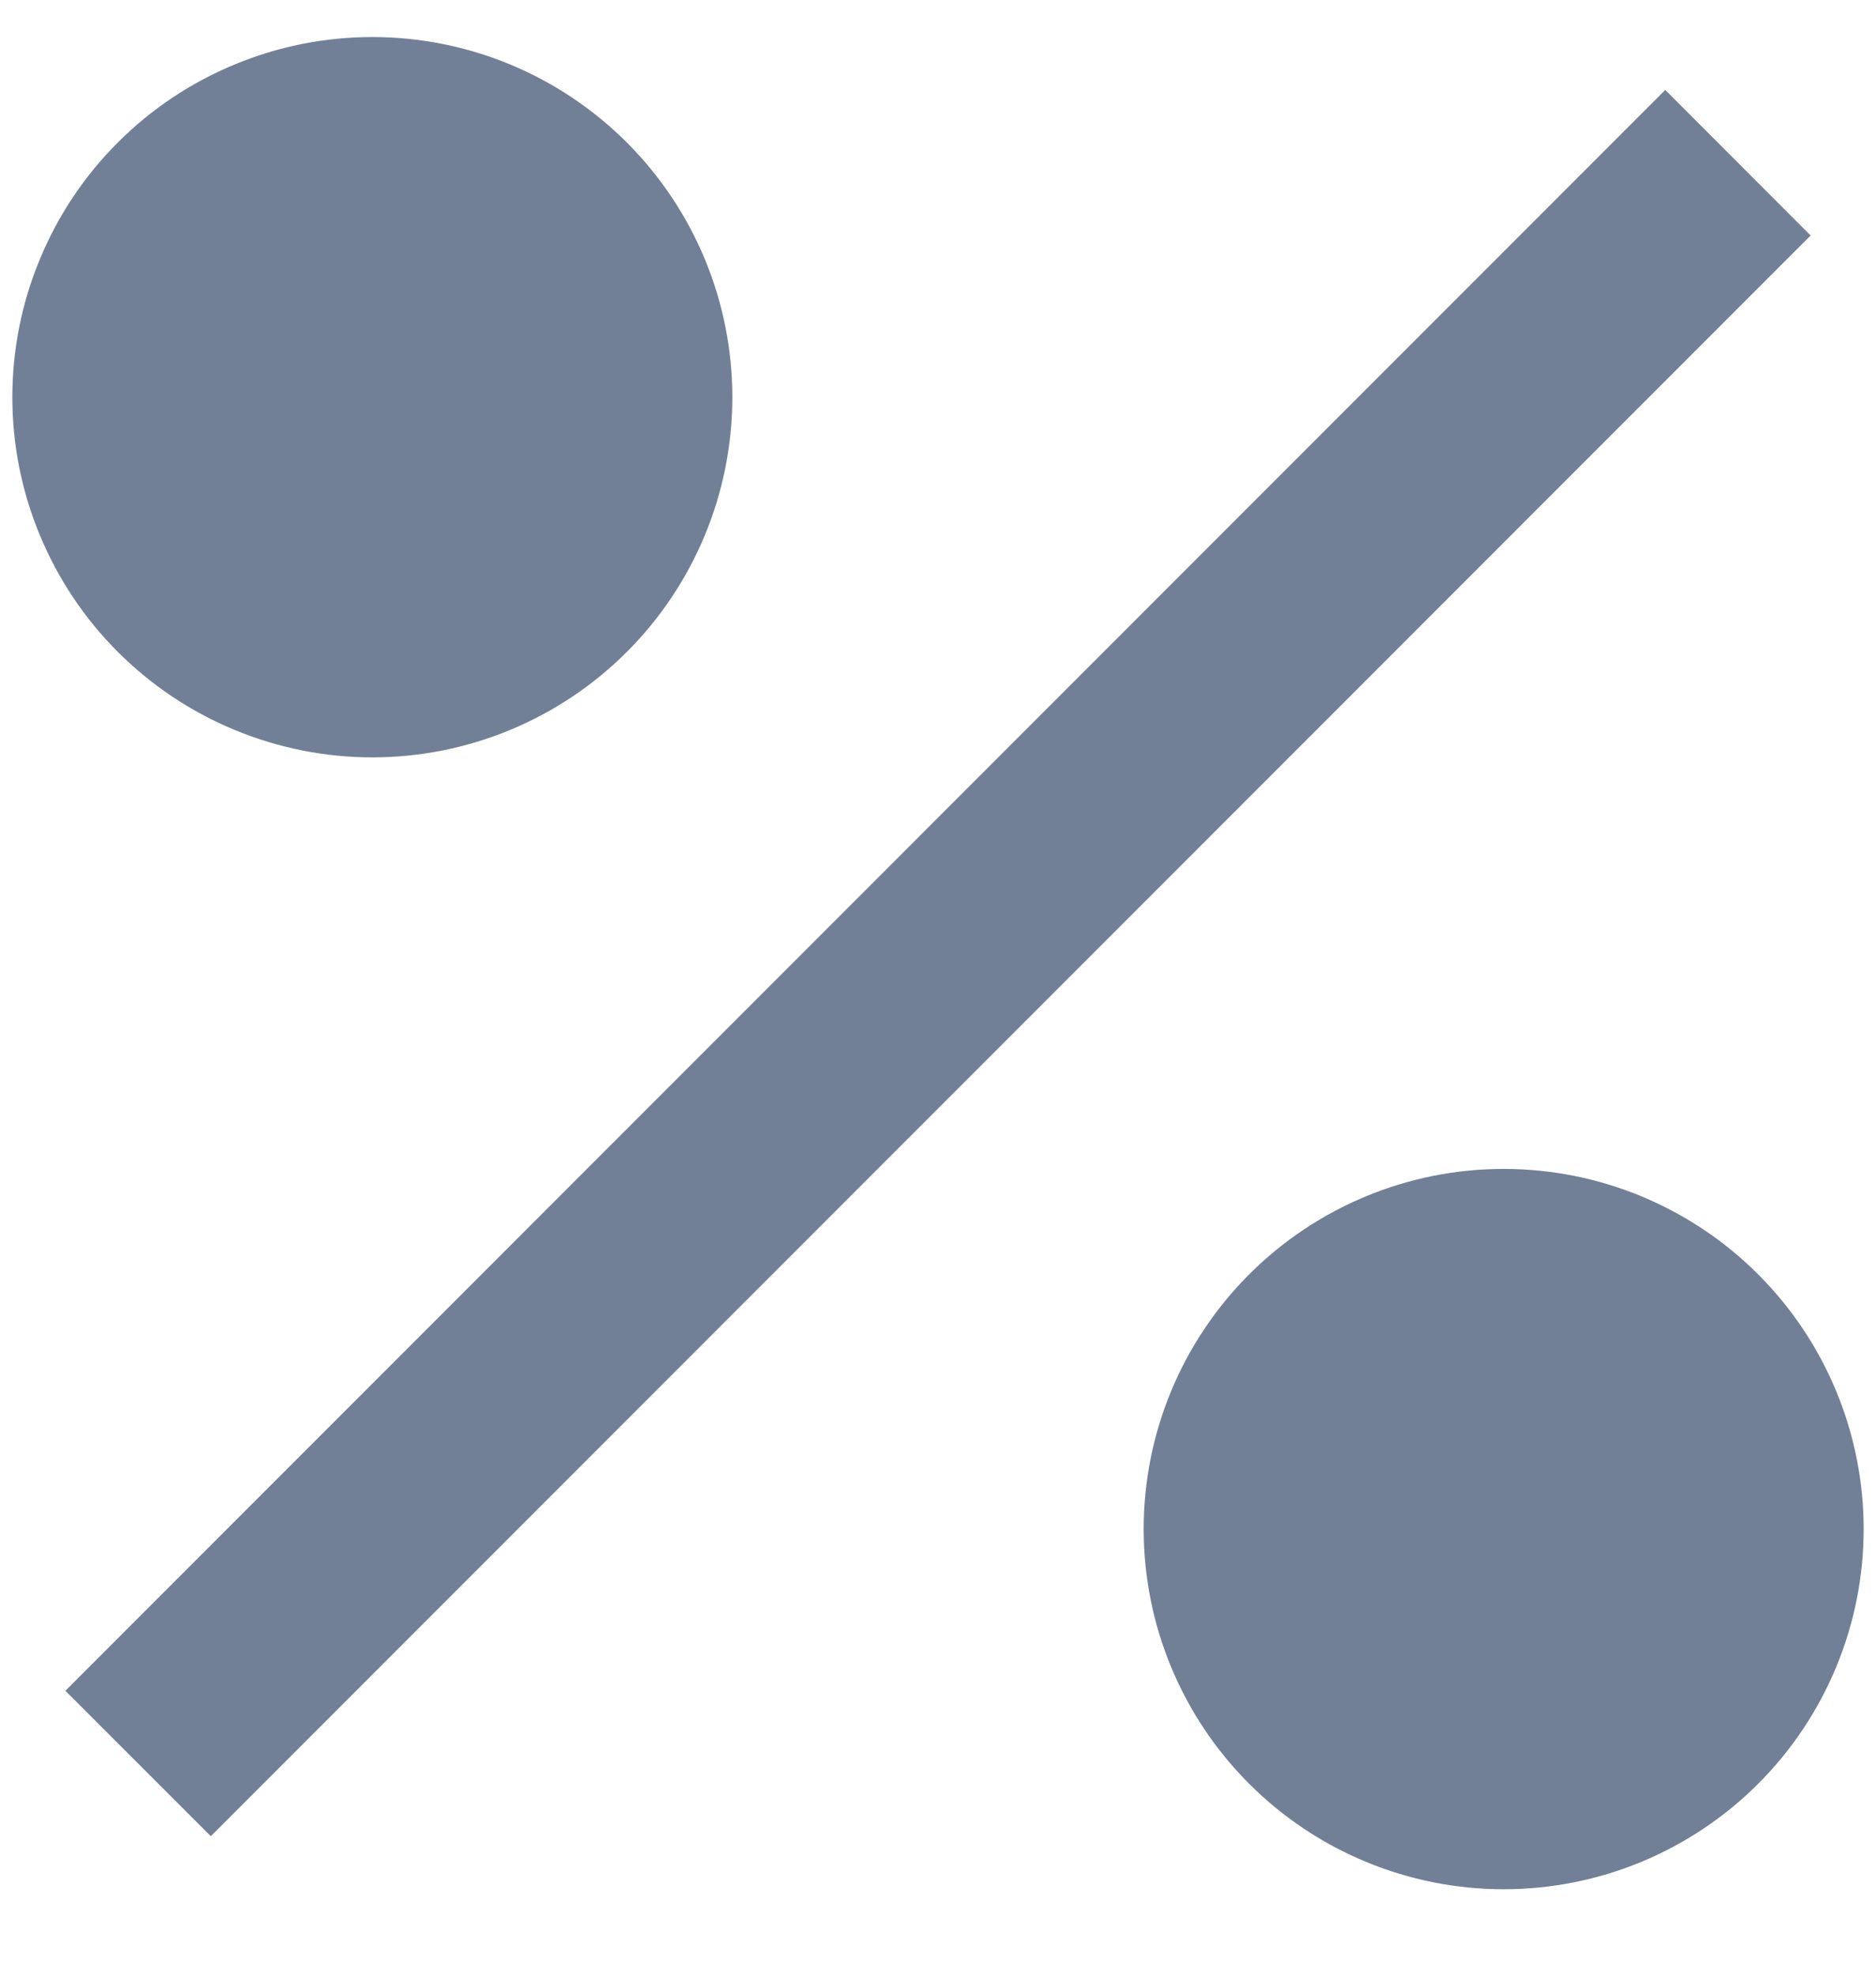 <svg width="19" height="20" viewBox="0 0 19 20" fill="none" xmlns="http://www.w3.org/2000/svg">
<path d="M15.229 19.125C14.262 19.125 13.335 18.741 12.651 18.057C11.967 17.373 11.583 16.446 11.583 15.479C11.583 14.512 11.967 13.585 12.651 12.901C13.335 12.217 14.262 11.833 15.229 11.833C16.196 11.833 17.123 12.217 17.807 12.901C18.491 13.585 18.875 14.512 18.875 15.479C18.875 16.446 18.491 17.373 17.807 18.057C17.123 18.741 16.196 19.125 15.229 19.125ZM3.771 7.667C3.292 7.667 2.818 7.572 2.376 7.389C1.933 7.206 1.531 6.937 1.193 6.599C0.854 6.26 0.586 5.858 0.403 5.416C0.219 4.974 0.125 4.5 0.125 4.021C0.125 3.542 0.219 3.068 0.403 2.626C0.586 2.183 0.854 1.781 1.193 1.443C1.531 1.104 1.933 0.836 2.376 0.653C2.818 0.469 3.292 0.375 3.771 0.375C4.738 0.375 5.665 0.759 6.349 1.443C7.033 2.127 7.417 3.054 7.417 4.021C7.417 4.988 7.033 5.915 6.349 6.599C5.665 7.283 4.738 7.667 3.771 7.667ZM16.866 0.911L18.338 2.384L2.135 18.588L0.662 17.116L16.865 0.911H16.866Z" fill="#718096"/>
</svg>
